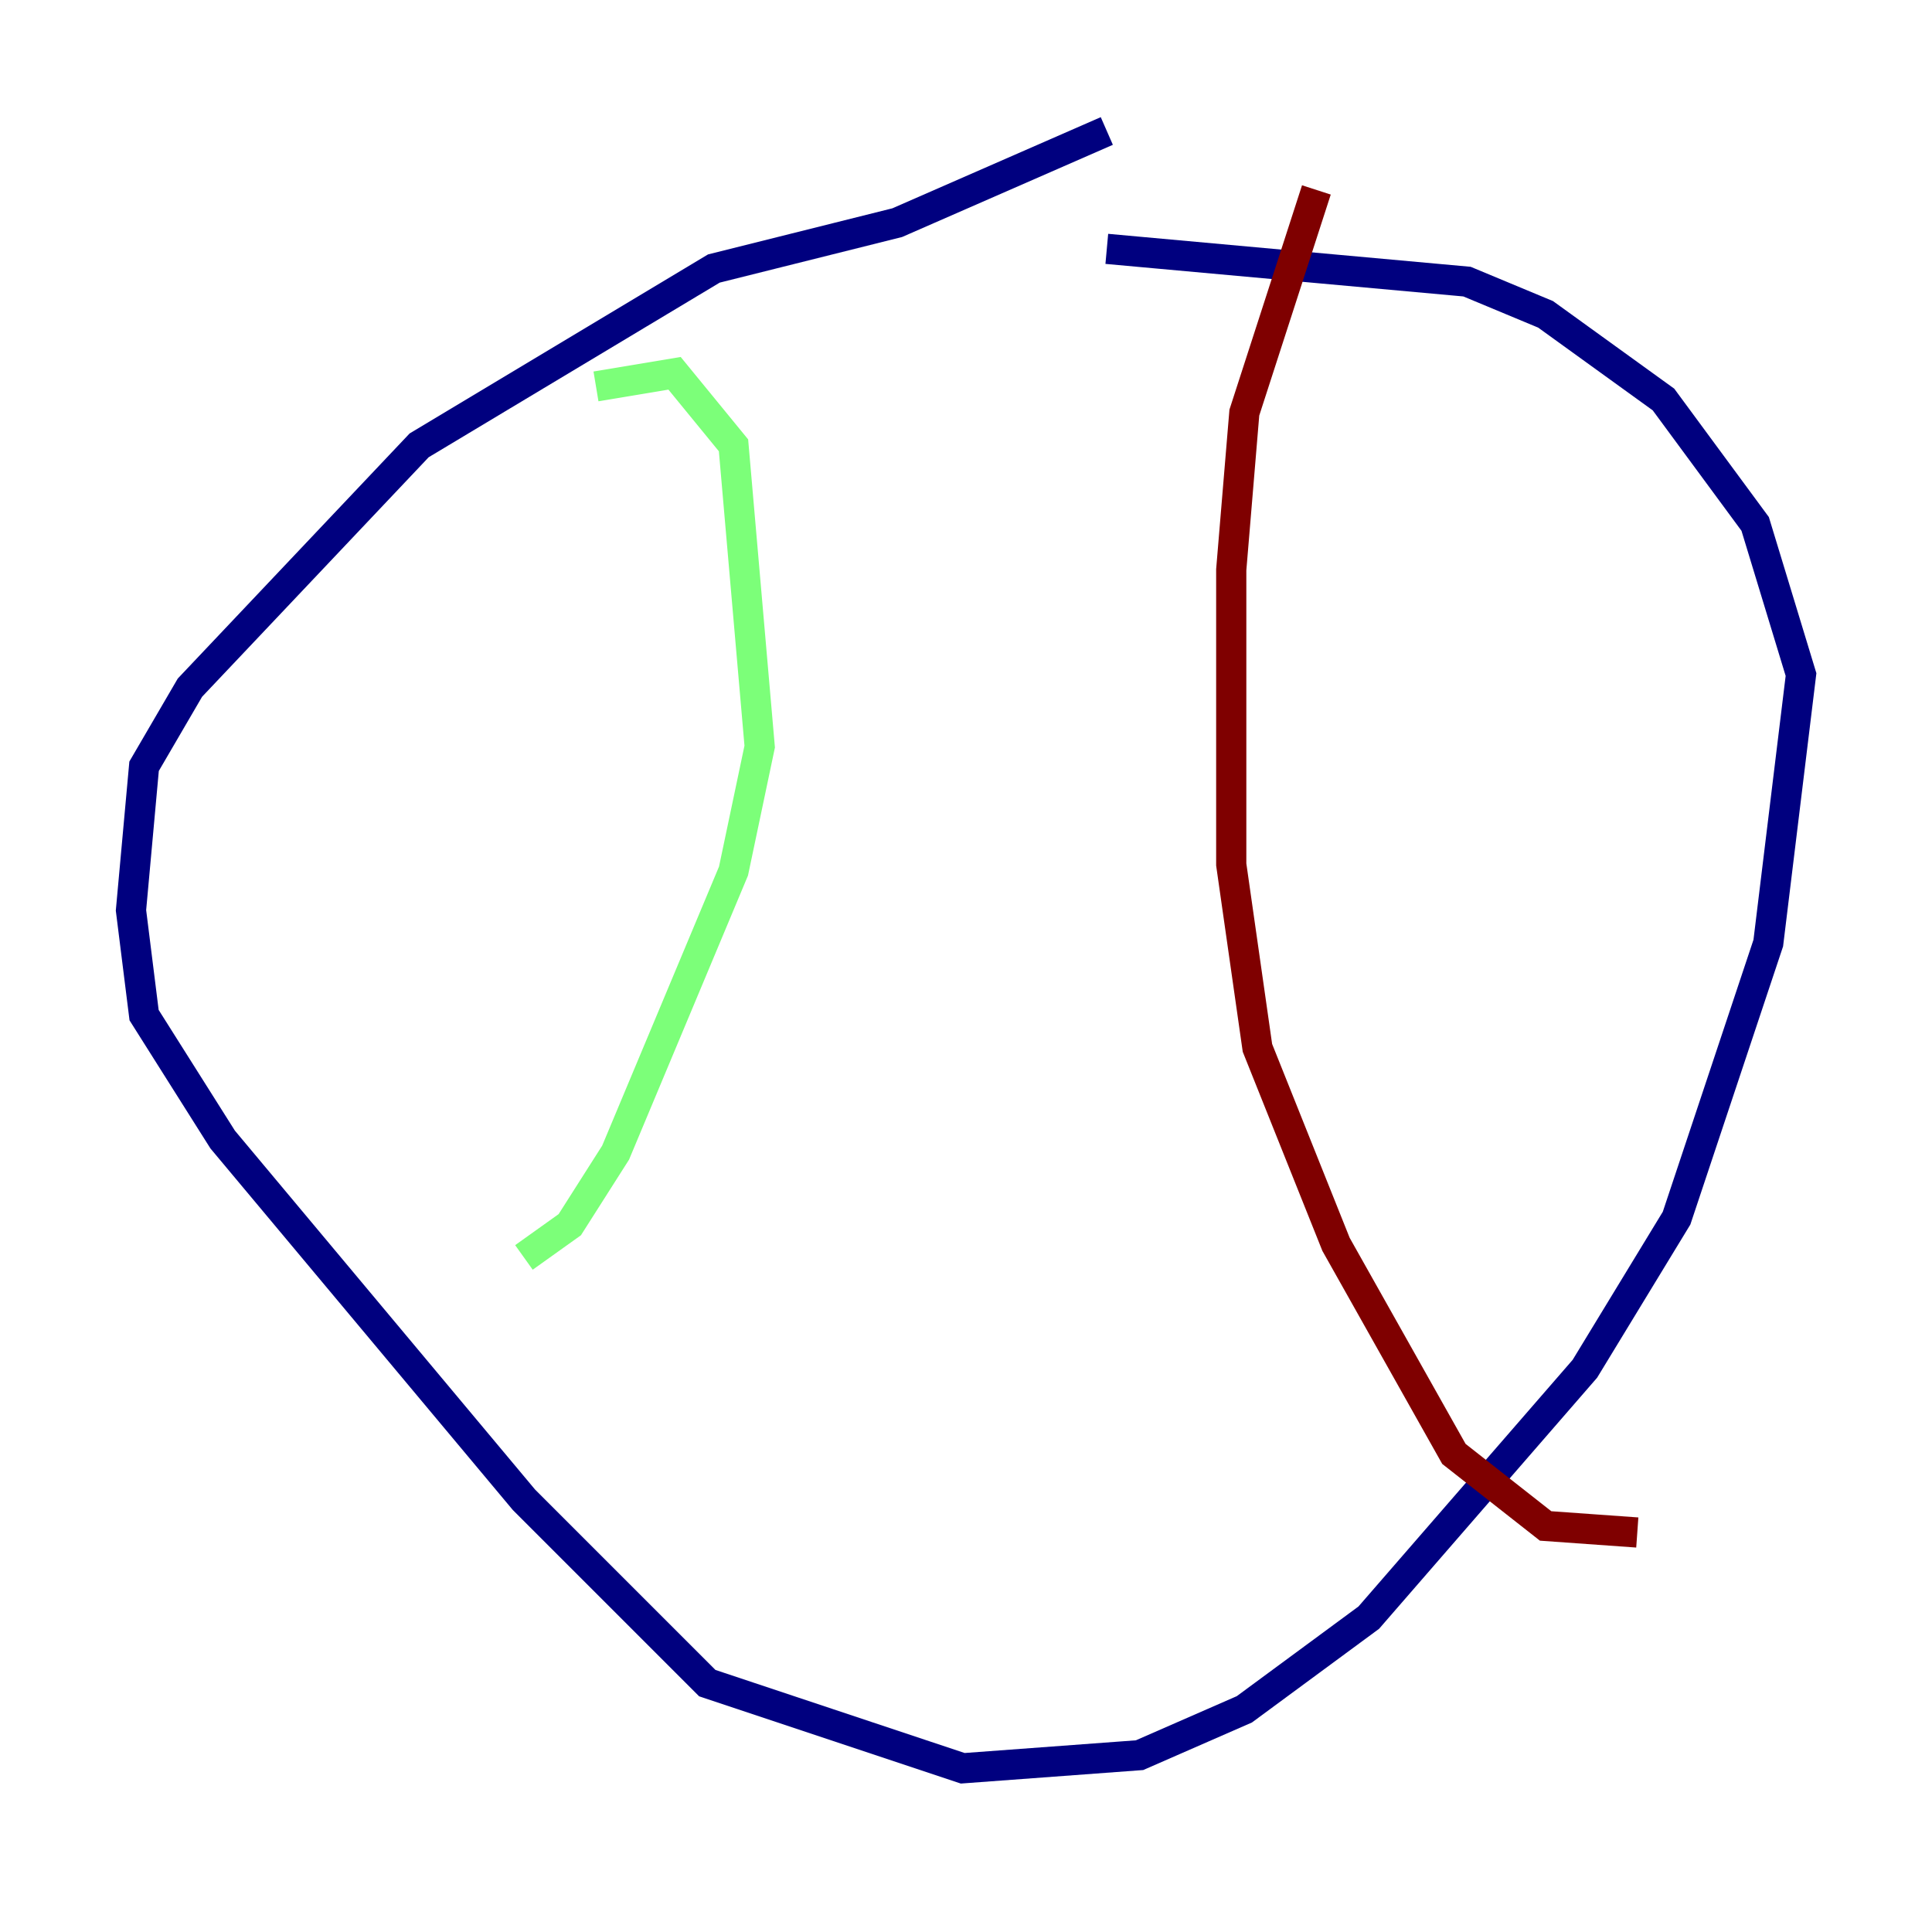 <?xml version="1.0" encoding="utf-8" ?>
<svg baseProfile="tiny" height="128" version="1.2" viewBox="0,0,128,128" width="128" xmlns="http://www.w3.org/2000/svg" xmlns:ev="http://www.w3.org/2001/xml-events" xmlns:xlink="http://www.w3.org/1999/xlink"><defs /><polyline fill="none" points="73.329,8.678 59.444,14.752 47.295,17.79 27.77,29.505 12.583,45.559 9.546,50.766 8.678,60.312 9.546,67.254 14.752,75.498 34.712,99.363 46.861,111.512 63.783,117.153 75.498,116.285 82.441,113.248 90.685,107.173 105.003,90.685 111.078,80.705 117.153,62.481 119.322,44.691 116.285,34.712 110.21,26.468 102.4,20.827 97.193,18.658 73.329,16.488" stroke="#00007f" stroke-width="2" /><polyline fill="none" points="39.485,25.6 44.691,24.732 48.597,29.505 50.332,49.464 48.597,57.709 40.786,76.366 37.749,81.139 34.712,83.308" stroke="#7cff79" stroke-width="2" /><polyline fill="none" points="87.214,12.583 82.441,27.336 81.573,37.749 81.573,57.275 83.308,69.424 88.515,82.441 96.325,96.325 102.4,101.098 108.475,101.532" stroke="#7f0000" stroke-width="2" /></svg>